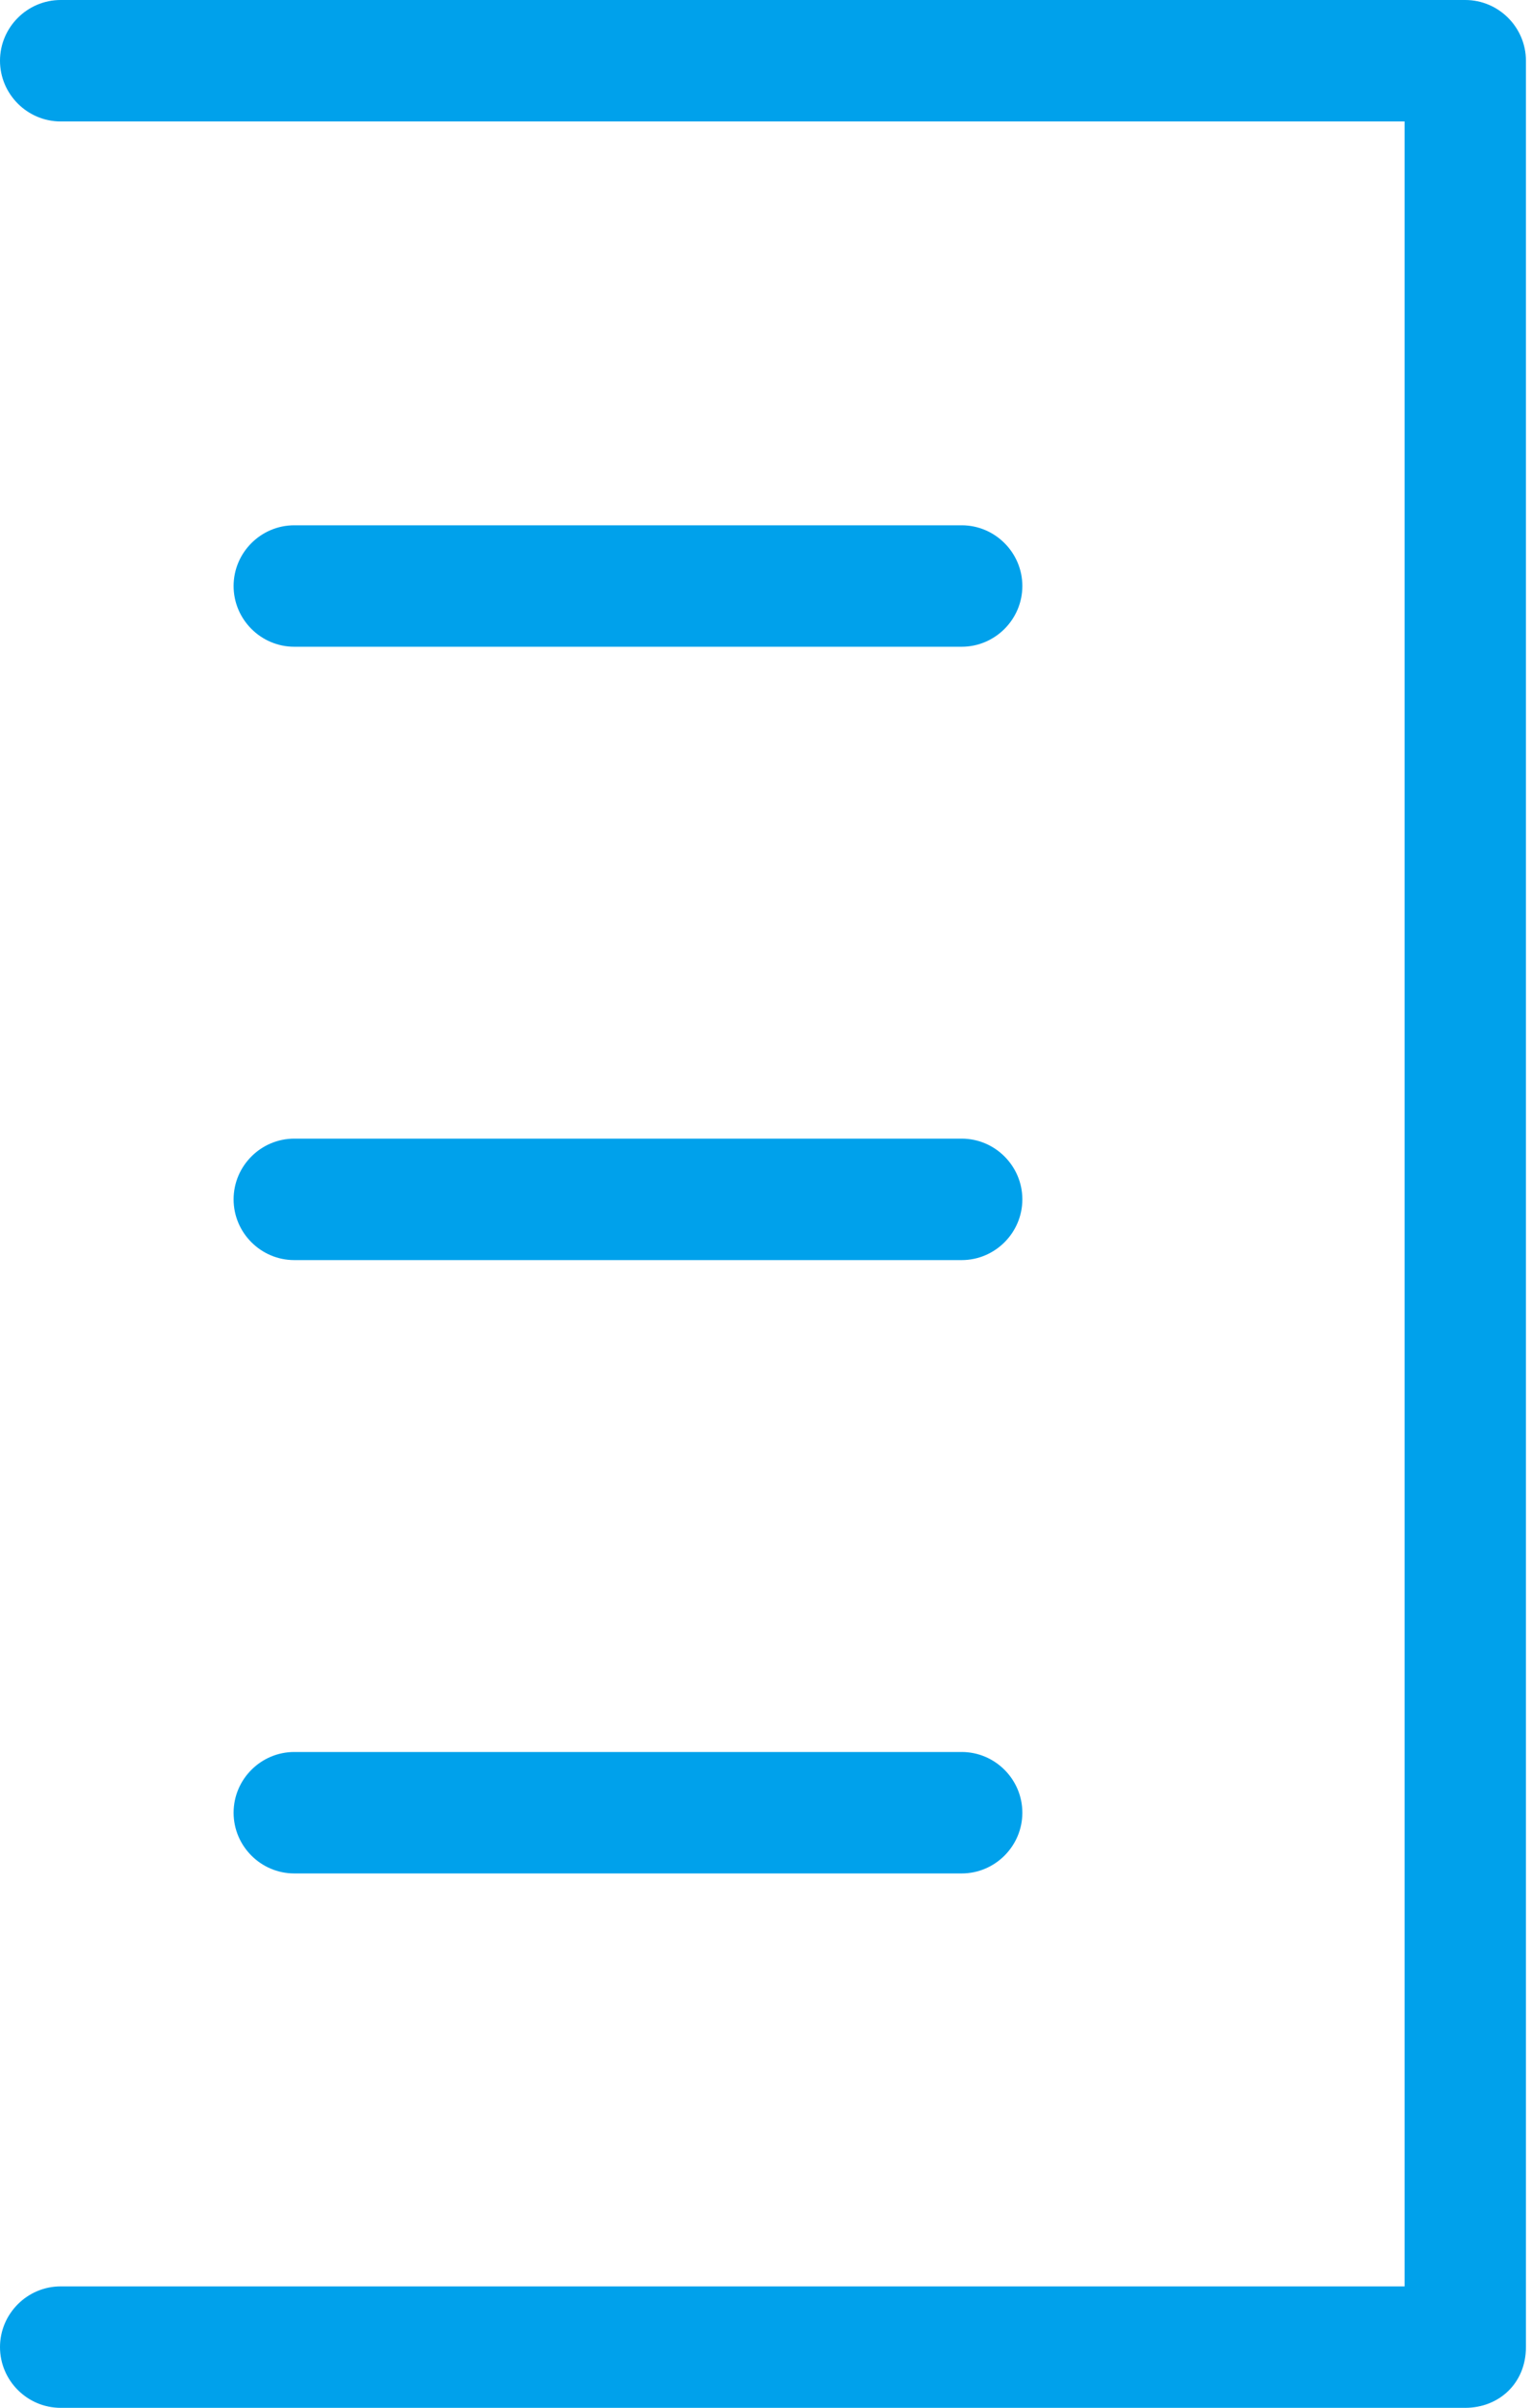 <?xml version="1.0" encoding="utf-8"?>
<!-- Generator: Adobe Illustrator 22.0.1, SVG Export Plug-In . SVG Version: 6.00 Build 0)  -->
<svg version="1.1" id="Шар_1" xmlns="http://www.w3.org/2000/svg" xmlns:xlink="http://www.w3.org/1999/xlink" x="0px" y="0px"
	 viewBox="0 0 50.5 79.3" style="enable-background:new 0 0 50.5 79.3;" xml:space="preserve">
<style type="text/css">
	.st0{fill:#00A1EB;}
</style>
<path class="st0" d="M48.3,79.3H2c-1.1,0-2-0.9-2-2s0.9-2,2-2h44.3V4H2C0.9,4,0,3.1,0,2s0.9-2,2-2h46.3c1.1,0,2,0.9,2,2v75.3
	C50.3,78.5,49.4,79.3,48.3,79.3z"/>
<path class="st0" d="M31.7,21.3h-22c-1.1,0-2-0.9-2-2s0.9-2,2-2h22c1.1,0,2,0.9,2,2S32.8,21.3,31.7,21.3z"/>
<path class="st0" d="M31.7,41.5h-22c-1.1,0-2-0.9-2-2s0.9-2,2-2h22c1.1,0,2,0.9,2,2S32.8,41.5,31.7,41.5z"/>
<path class="st0" d="M31.7,61.7h-22c-1.1,0-2-0.9-2-2s0.9-2,2-2h22c1.1,0,2,0.9,2,2S32.8,61.7,31.7,61.7z"/>
</svg>

